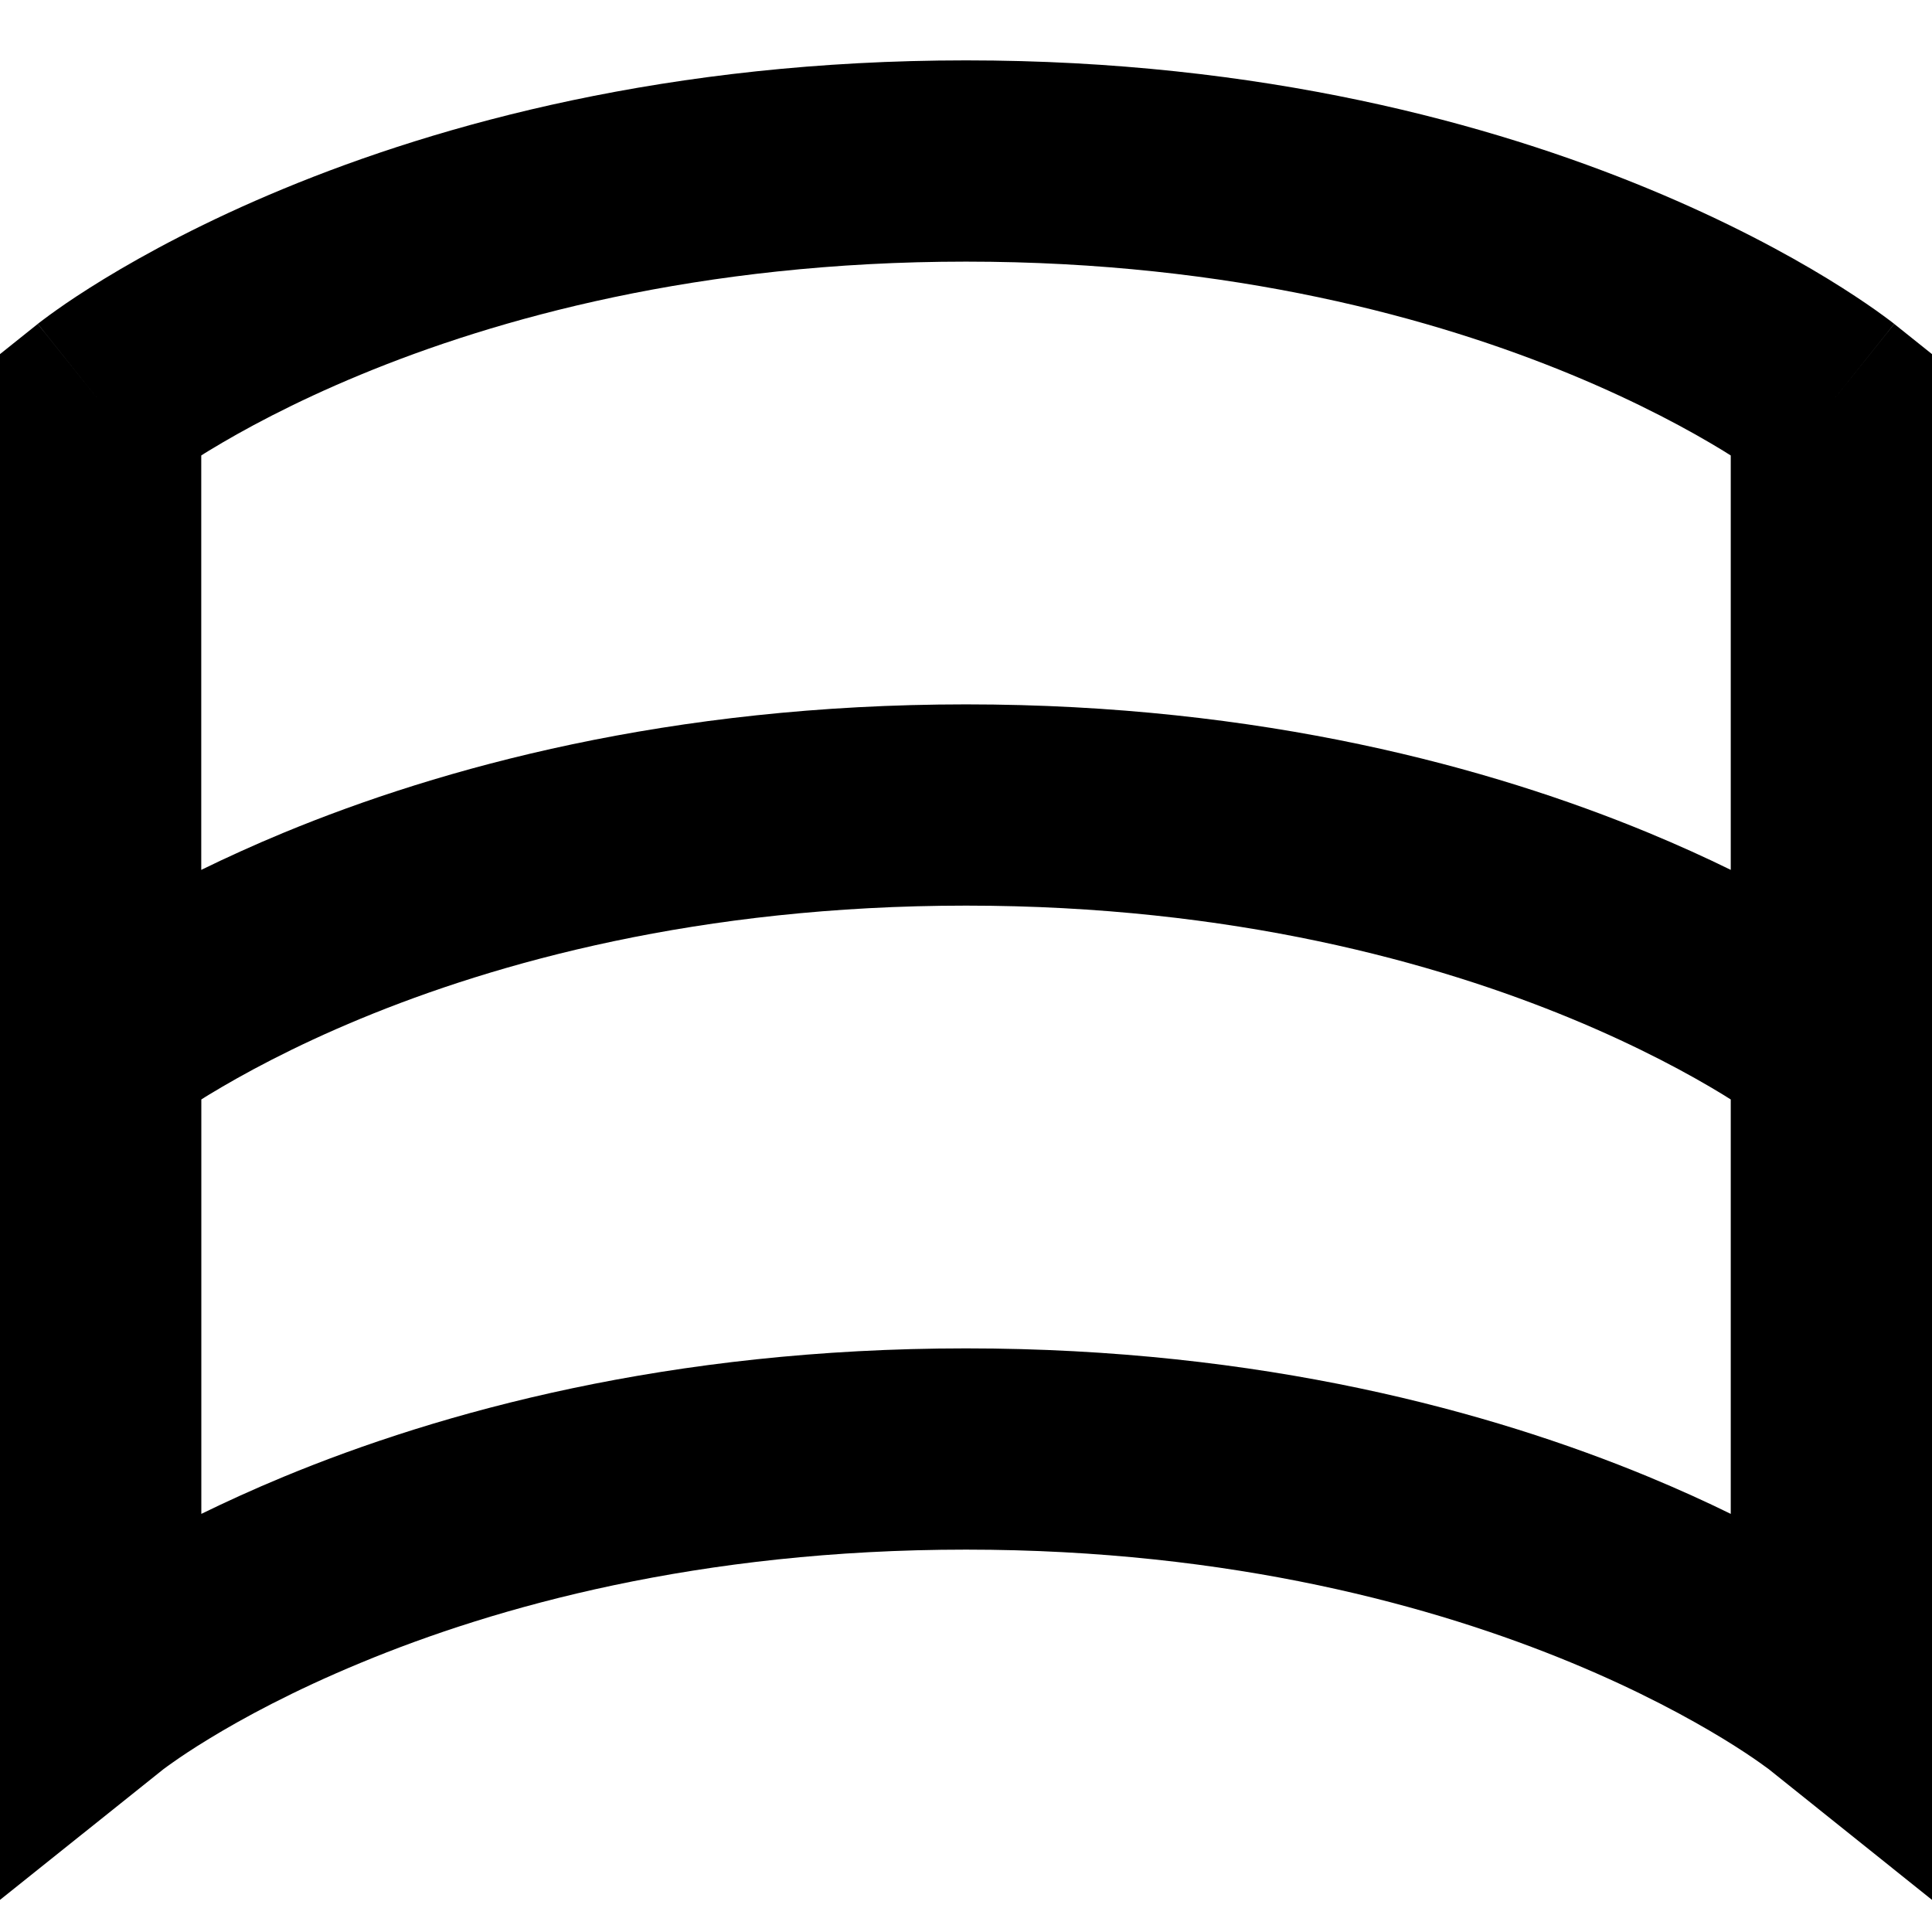 <svg xmlns="http://www.w3.org/2000/svg" fill="none" viewBox="0 0 24 24" id="Warp-Arch--Streamline-Sharp-Remix">
  <desc>
    Warp Arch Streamline Icon: https://streamlinehq.com
  </desc>
  <g id="Remix/Interface Essential/warp-arch">
    <path id="Union" fill="#000000" fill-rule="evenodd" d="M2.596 5.598c-0.034 0.021 -0.066 0.04 -0.096 0.06v5.148c0.307 -0.15 0.648 -0.306 1.022 -0.461C5.468 9.54 8.317 8.75 12 8.75c3.683 0 6.532 0.79 8.478 1.595 0.374 0.155 0.715 0.31 1.022 0.461V5.658c-0.031 -0.019 -0.063 -0.039 -0.096 -0.06 -0.411 -0.251 -1.041 -0.595 -1.881 -0.943C17.843 3.96 15.317 3.25 12 3.25c-3.317 0 -5.843 0.71 -7.522 1.405 -0.841 0.348 -1.47 0.692 -1.882 0.943ZM21.5 13.658c-0.031 -0.019 -0.063 -0.039 -0.096 -0.06 -0.411 -0.251 -1.041 -0.595 -1.881 -0.943 -1.679 -0.695 -4.205 -1.405 -7.522 -1.405 -3.317 0 -5.843 0.71 -7.522 1.405 -0.841 0.348 -1.47 0.693 -1.882 0.943 -0.034 0.021 -0.066 0.04 -0.096 0.06v5.148c0.307 -0.15 0.648 -0.306 1.022 -0.461C5.468 17.54 8.317 16.75 12 16.75c3.683 0 6.532 0.79 8.478 1.595 0.374 0.155 0.715 0.31 1.022 0.461v-5.148Zm2.031 -9.634L22.75 5c0.781 -0.976 0.78 -0.976 0.78 -0.977l-0.001 -0.001 -0.002 -0.002 -0.006 -0.004 -0.015 -0.012c-0.012 -0.009 -0.028 -0.022 -0.048 -0.036 -0.039 -0.029 -0.093 -0.069 -0.162 -0.118 -0.138 -0.097 -0.335 -0.23 -0.59 -0.386 -0.511 -0.312 -1.256 -0.717 -2.228 -1.119C18.532 1.54 15.683 0.75 12 0.75c-3.683 0 -6.532 0.79 -8.478 1.595 -0.972 0.402 -1.717 0.808 -2.228 1.119 -0.255 0.156 -0.453 0.288 -0.59 0.386 -0.069 0.049 -0.123 0.088 -0.162 0.118 -0.02 0.015 -0.035 0.027 -0.048 0.036l-0.015 0.012 -0.006 0.004 -0.002 0.002 -0.001 0.001C0.47 4.024 0.469 4.024 1.25 5l-0.781 -0.976L0 4.399V23.601l2.027 -1.621c0 -0 0.001 -0 0.001 -0.001l0 -0 0.018 -0.013c0.019 -0.014 0.052 -0.039 0.1 -0.072 0.095 -0.067 0.245 -0.169 0.451 -0.294 0.411 -0.251 1.041 -0.595 1.882 -0.943C6.157 19.96 8.683 19.25 12 19.25c3.317 0 5.843 0.71 7.522 1.405 0.841 0.348 1.47 0.693 1.881 0.943 0.205 0.125 0.356 0.227 0.451 0.294 0.047 0.033 0.081 0.058 0.1 0.072l0.018 0.013 0 0c0.001 0.001 0.001 0.001 0.001 0.001L24 23.601V4.399l-0.469 -0.375Zm-1.558 1.956c0 0 0 0 0 -0l0 0Z" clip-rule="evenodd" stroke-width="1"></path>
  </g>
</svg>